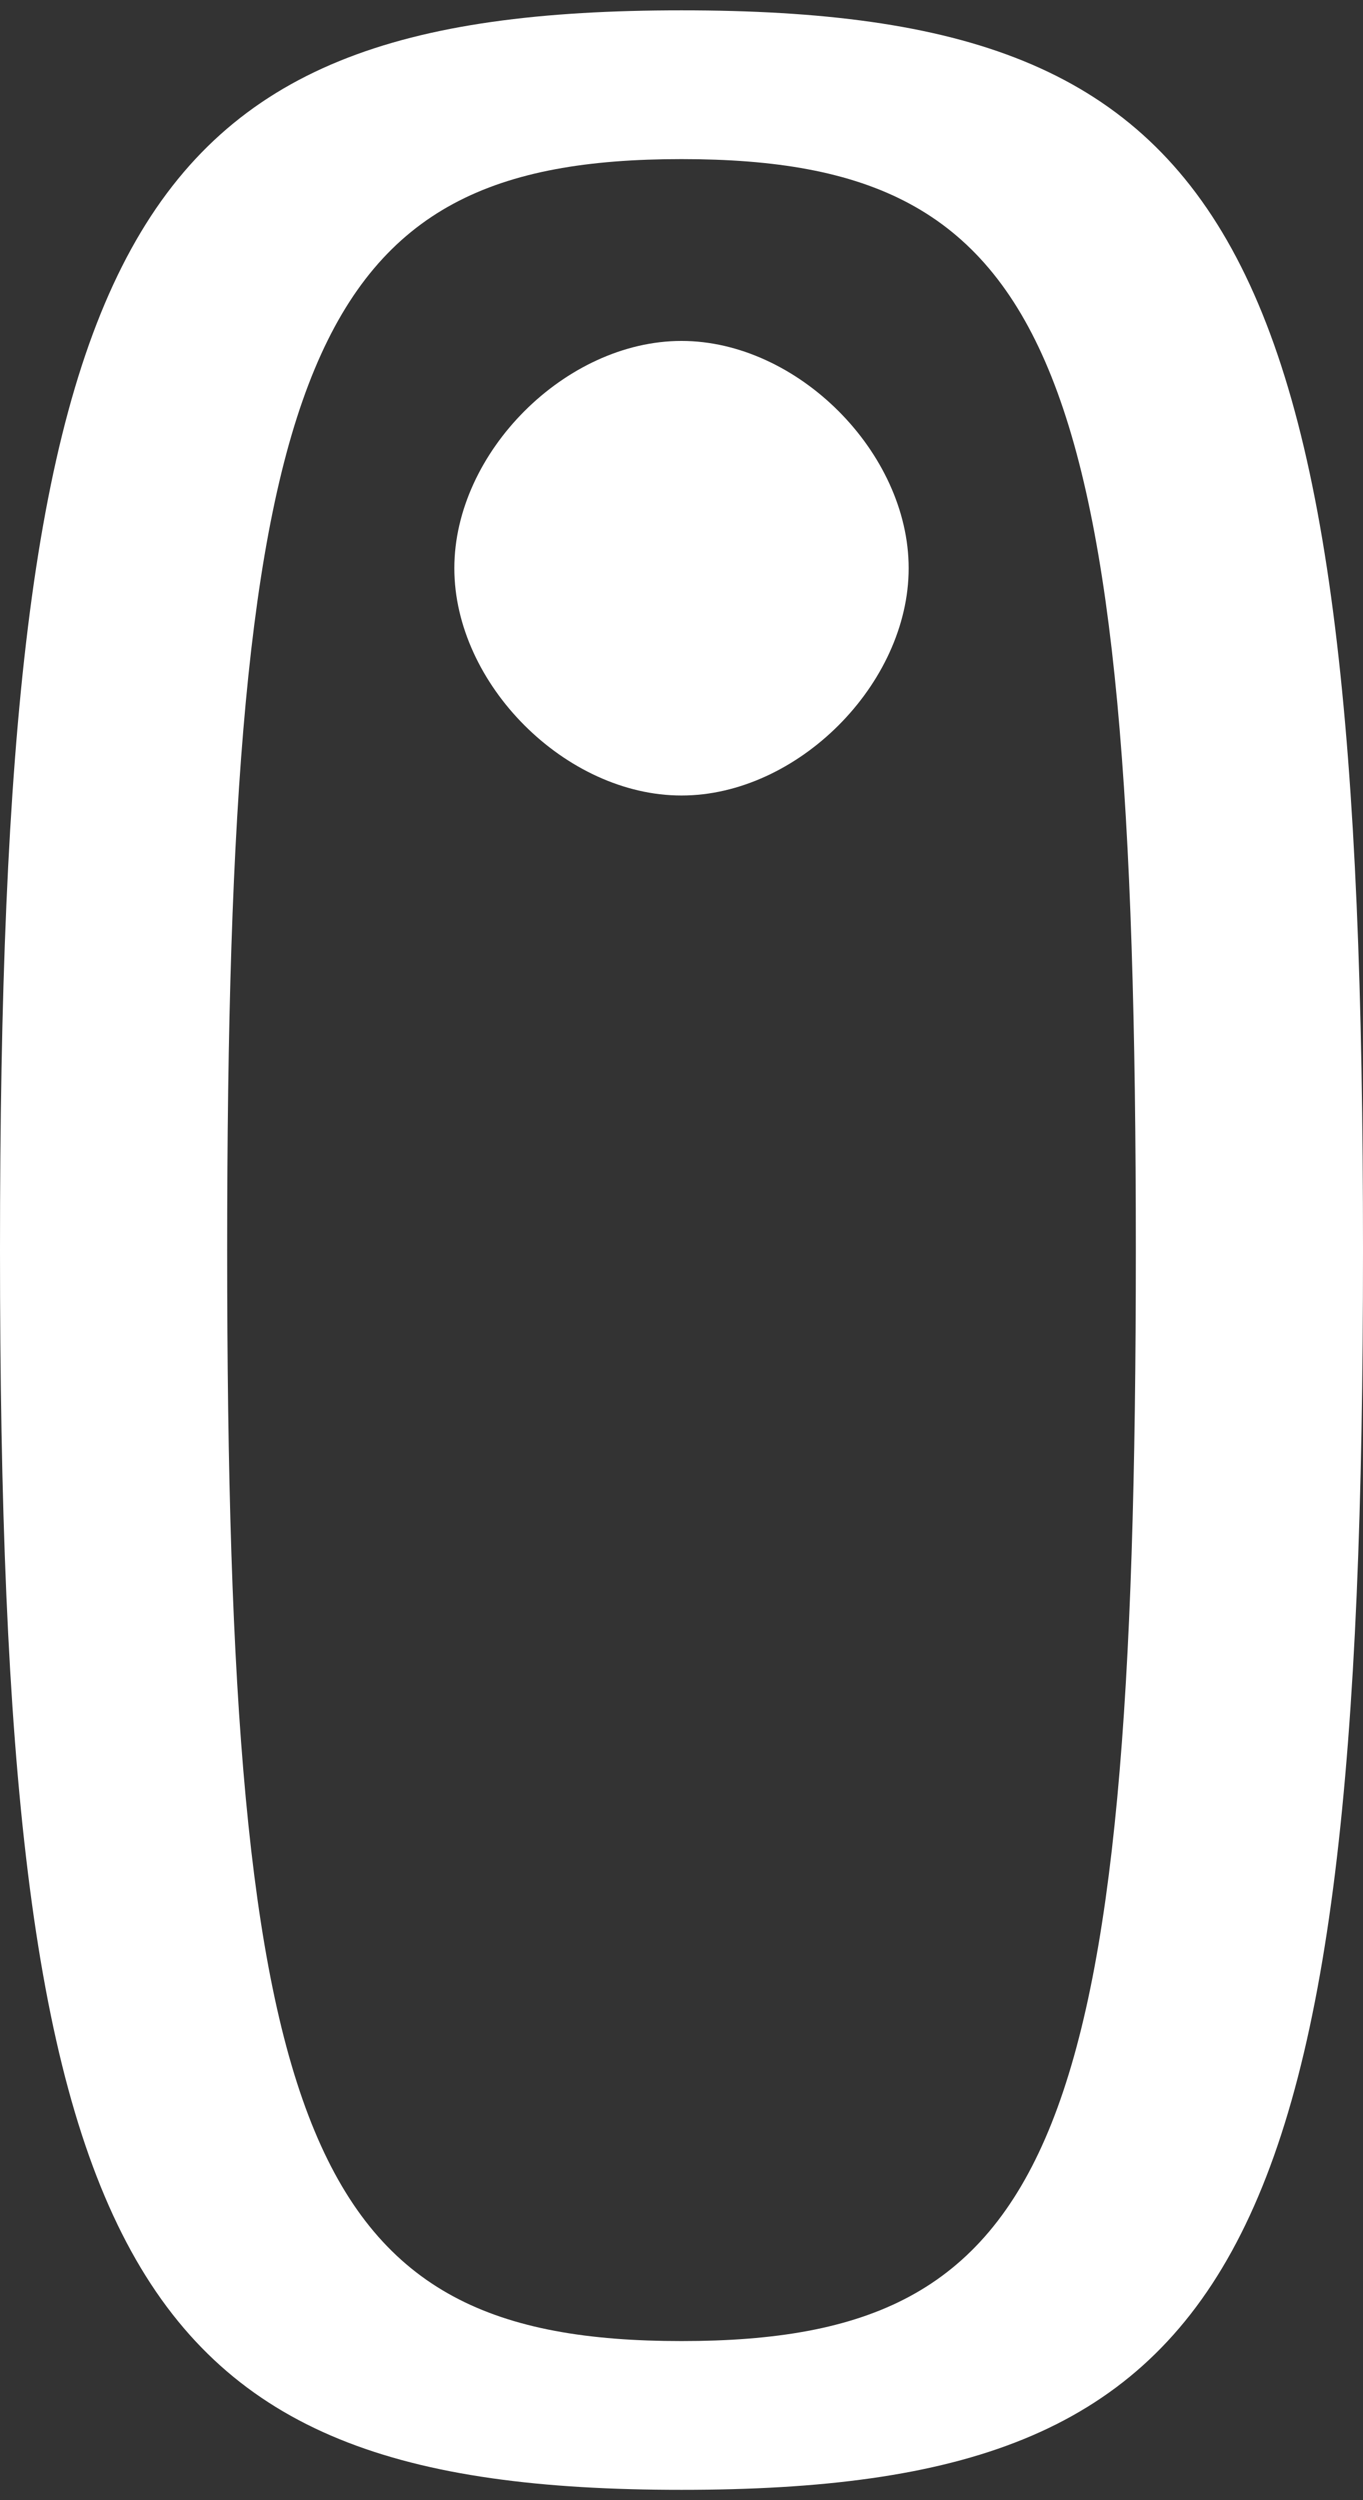<svg width="12" height="22" viewBox="0 0 12 22" fill="none" xmlns="http://www.w3.org/2000/svg">
<rect x="0" y="0" width="12" height="22" fill="#333333" stroke="none"/>
<path fill-rule="evenodd" clip-rule="evenodd" d="M6 0.091C1.08 0.091 0 2.055 0 11C0 19.945 1.08 21.909 6 21.909C10.92 21.909 12 19.945 12 11C12 2.055 10.92 0.091 6 0.091ZM6 1.4C2.72 1.4 2 3.128 2 11C2 18.872 2.72 20.6 6 20.6C9.28 20.6 10 18.872 10 11C10 3.128 9.28 1.4 6 1.4Z" fill="white"/>
<path d="M8 5C8 3.98 7.02 3 6 3C4.98 3 4 3.98 4 5C4 6.02 4.98 7 6 7C7.02 7 8 6.02 8 5Z" fill="white"/>
</svg>
